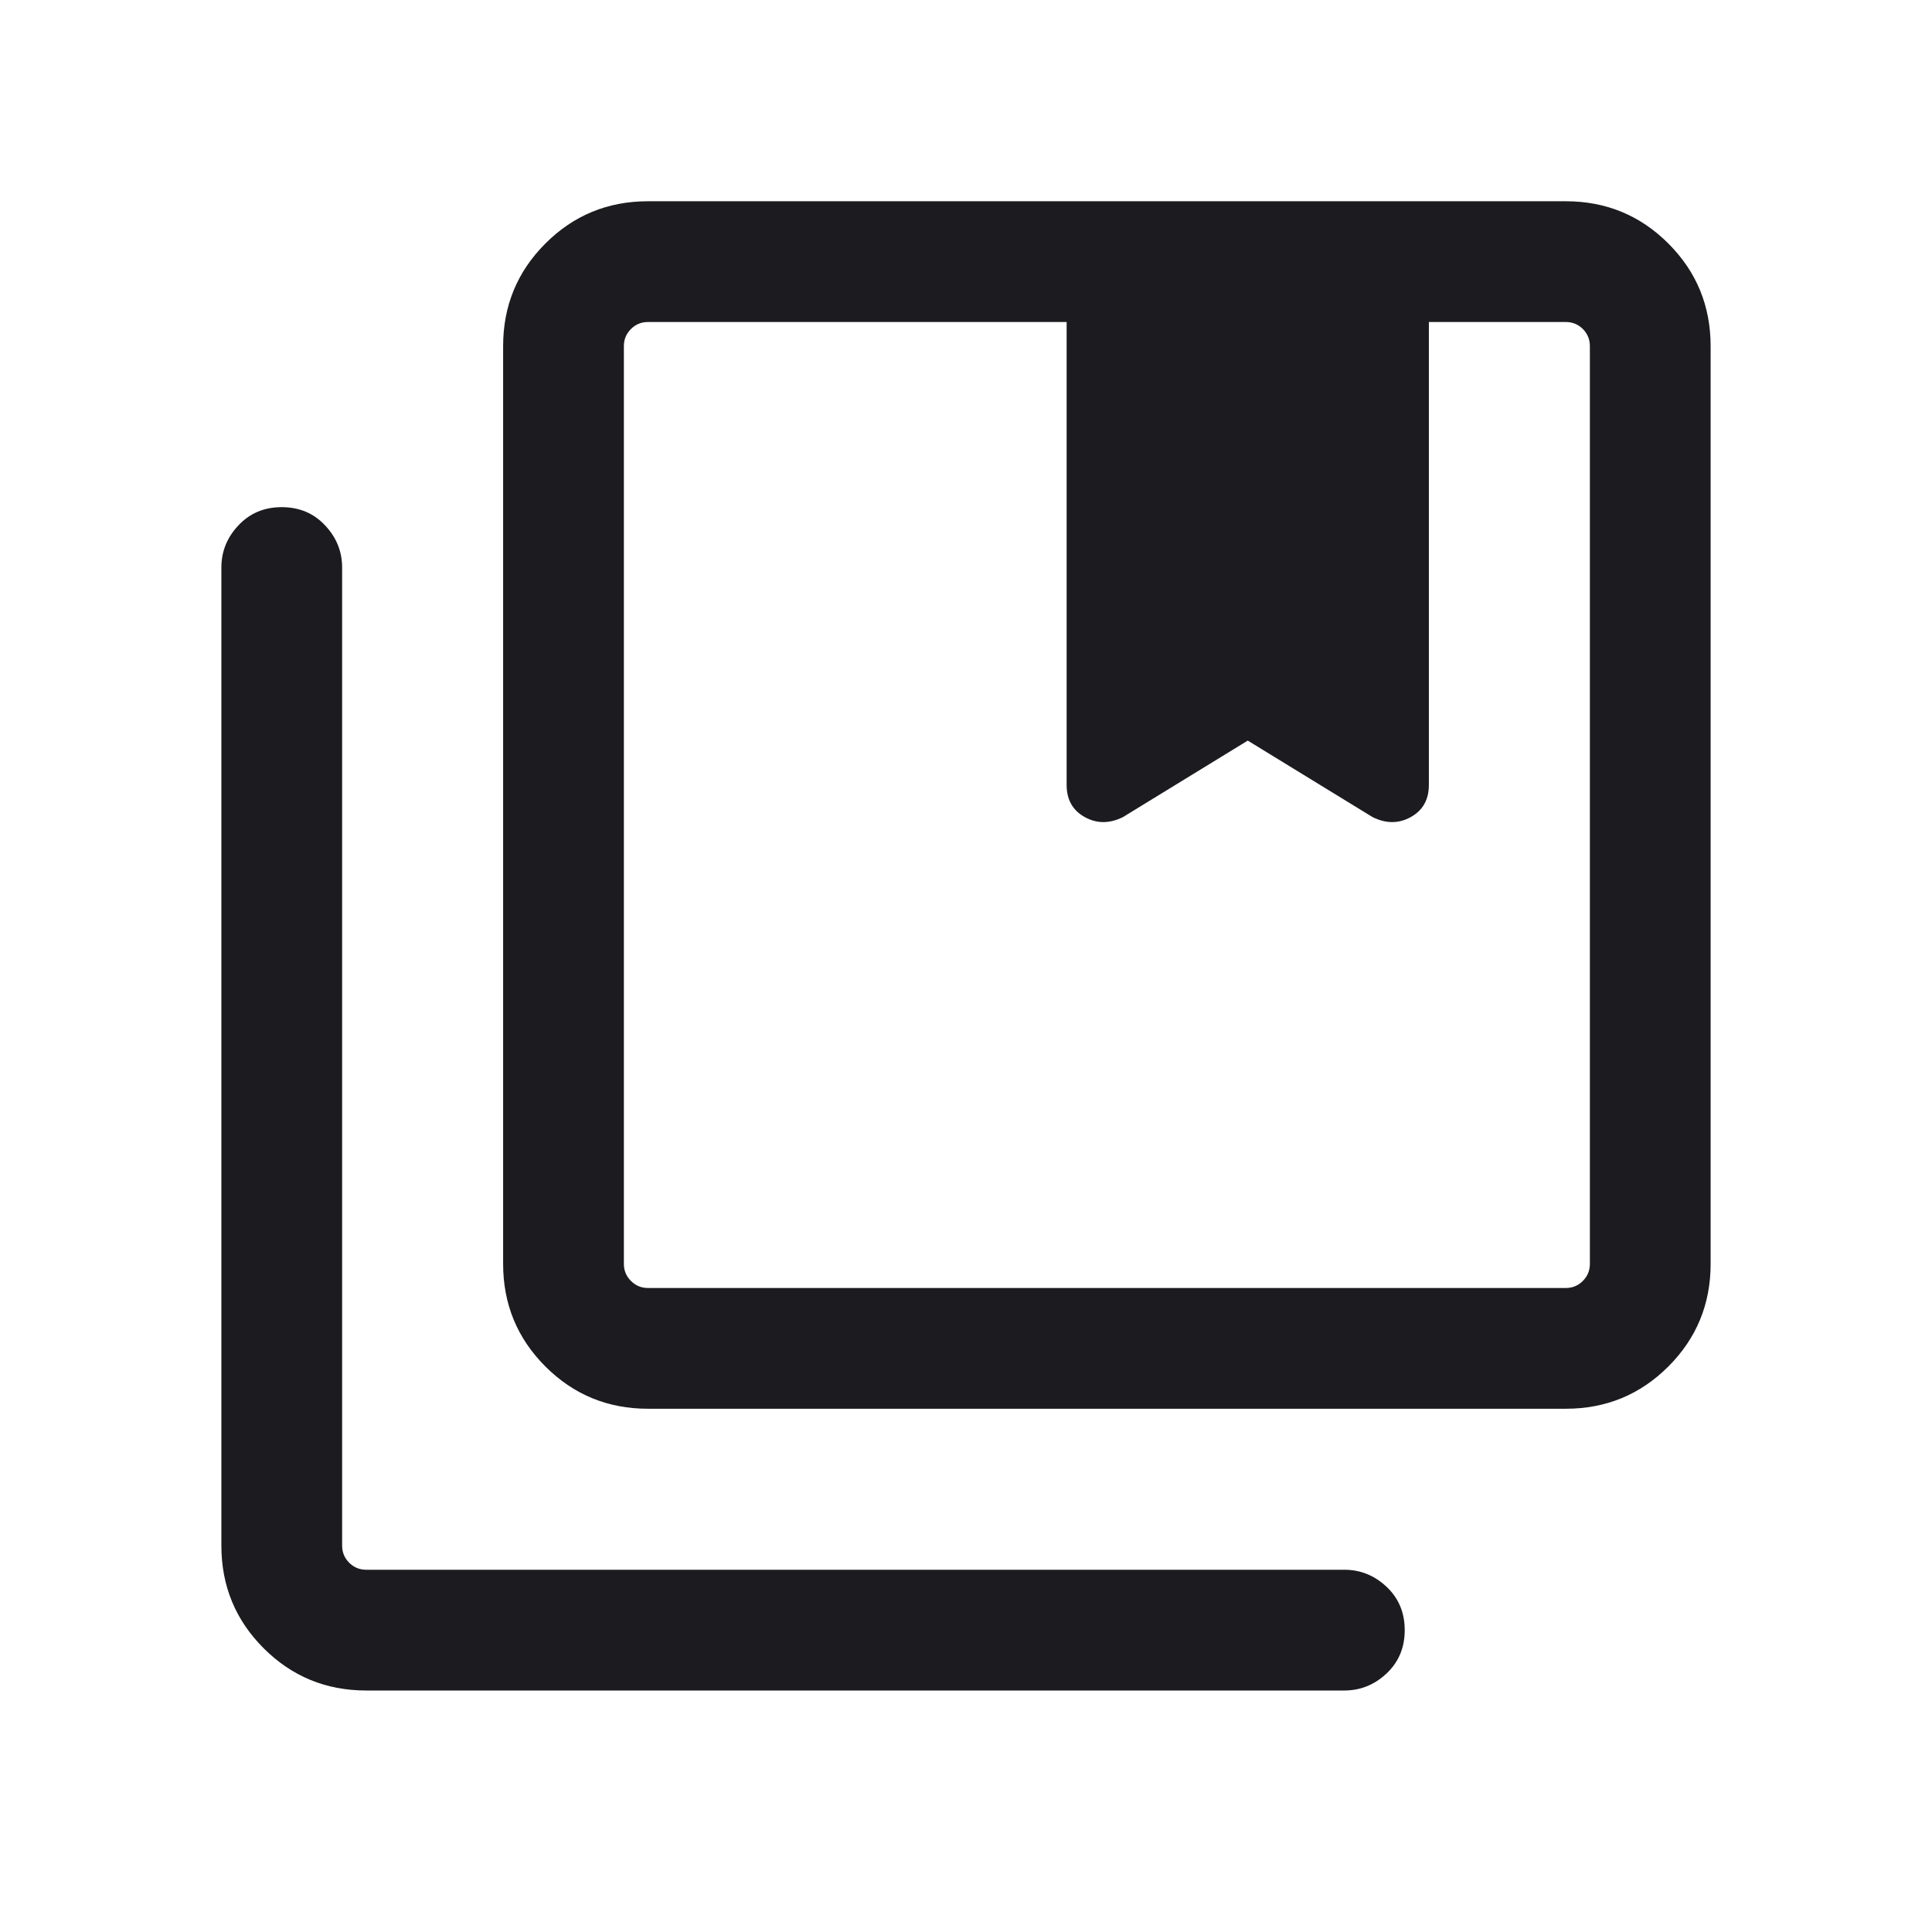 <svg width="24" height="24" viewBox="0 0 24 24" fill="none"  xmlns="http://www.w3.org/2000/svg">
<mask id="mask0_1007_11045" style="mask-type:alpha" maskUnits="userSpaceOnUse" x="0" y="0" width="24" height="24">
<rect width="24" height="24" fill="#D9D9D9"/>
</mask>
<g mask="url(#mask0_1007_11045)">
<path d="M8.05 16H19.45C19.533 16 19.604 15.971 19.663 15.912C19.721 15.854 19.75 15.783 19.75 15.7V4.3C19.75 4.217 19.721 4.146 19.663 4.087C19.604 4.029 19.533 4 19.45 4H17.75V9.75C17.75 9.933 17.675 10.067 17.525 10.15C17.375 10.233 17.217 10.233 17.05 10.15L15.5 9.2L13.95 10.15C13.783 10.233 13.625 10.233 13.475 10.15C13.325 10.067 13.25 9.933 13.25 9.75V4H8.05C7.967 4 7.896 4.029 7.838 4.087C7.779 4.146 7.75 4.217 7.75 4.3V15.7C7.75 15.783 7.779 15.854 7.838 15.912C7.896 15.971 7.967 16 8.05 16ZM8.05 17.5C7.55 17.5 7.125 17.325 6.775 16.975C6.425 16.625 6.25 16.2 6.25 15.7V4.3C6.25 3.8 6.425 3.375 6.775 3.025C7.125 2.675 7.55 2.5 8.05 2.5H19.45C19.95 2.5 20.375 2.675 20.725 3.025C21.075 3.375 21.25 3.8 21.25 4.3V15.7C21.25 16.2 21.075 16.625 20.725 16.975C20.375 17.325 19.95 17.5 19.45 17.5H8.05ZM4.55 21C4.05 21 3.625 20.825 3.275 20.475C2.925 20.125 2.75 19.7 2.75 19.2V7.05C2.75 6.85 2.821 6.675 2.963 6.525C3.104 6.375 3.283 6.3 3.5 6.3C3.717 6.3 3.896 6.375 4.037 6.525C4.179 6.675 4.25 6.85 4.25 7.05V19.2C4.25 19.283 4.279 19.354 4.338 19.413C4.396 19.471 4.467 19.5 4.55 19.5H16.7C16.9 19.5 17.075 19.571 17.225 19.712C17.375 19.854 17.45 20.033 17.45 20.25C17.45 20.467 17.375 20.646 17.225 20.788C17.075 20.929 16.9 21 16.7 21H4.55ZM8.05 4H7.75H19.75H19.45H8.05Z" fill="#1C1B1F" />
</g>
</svg>
